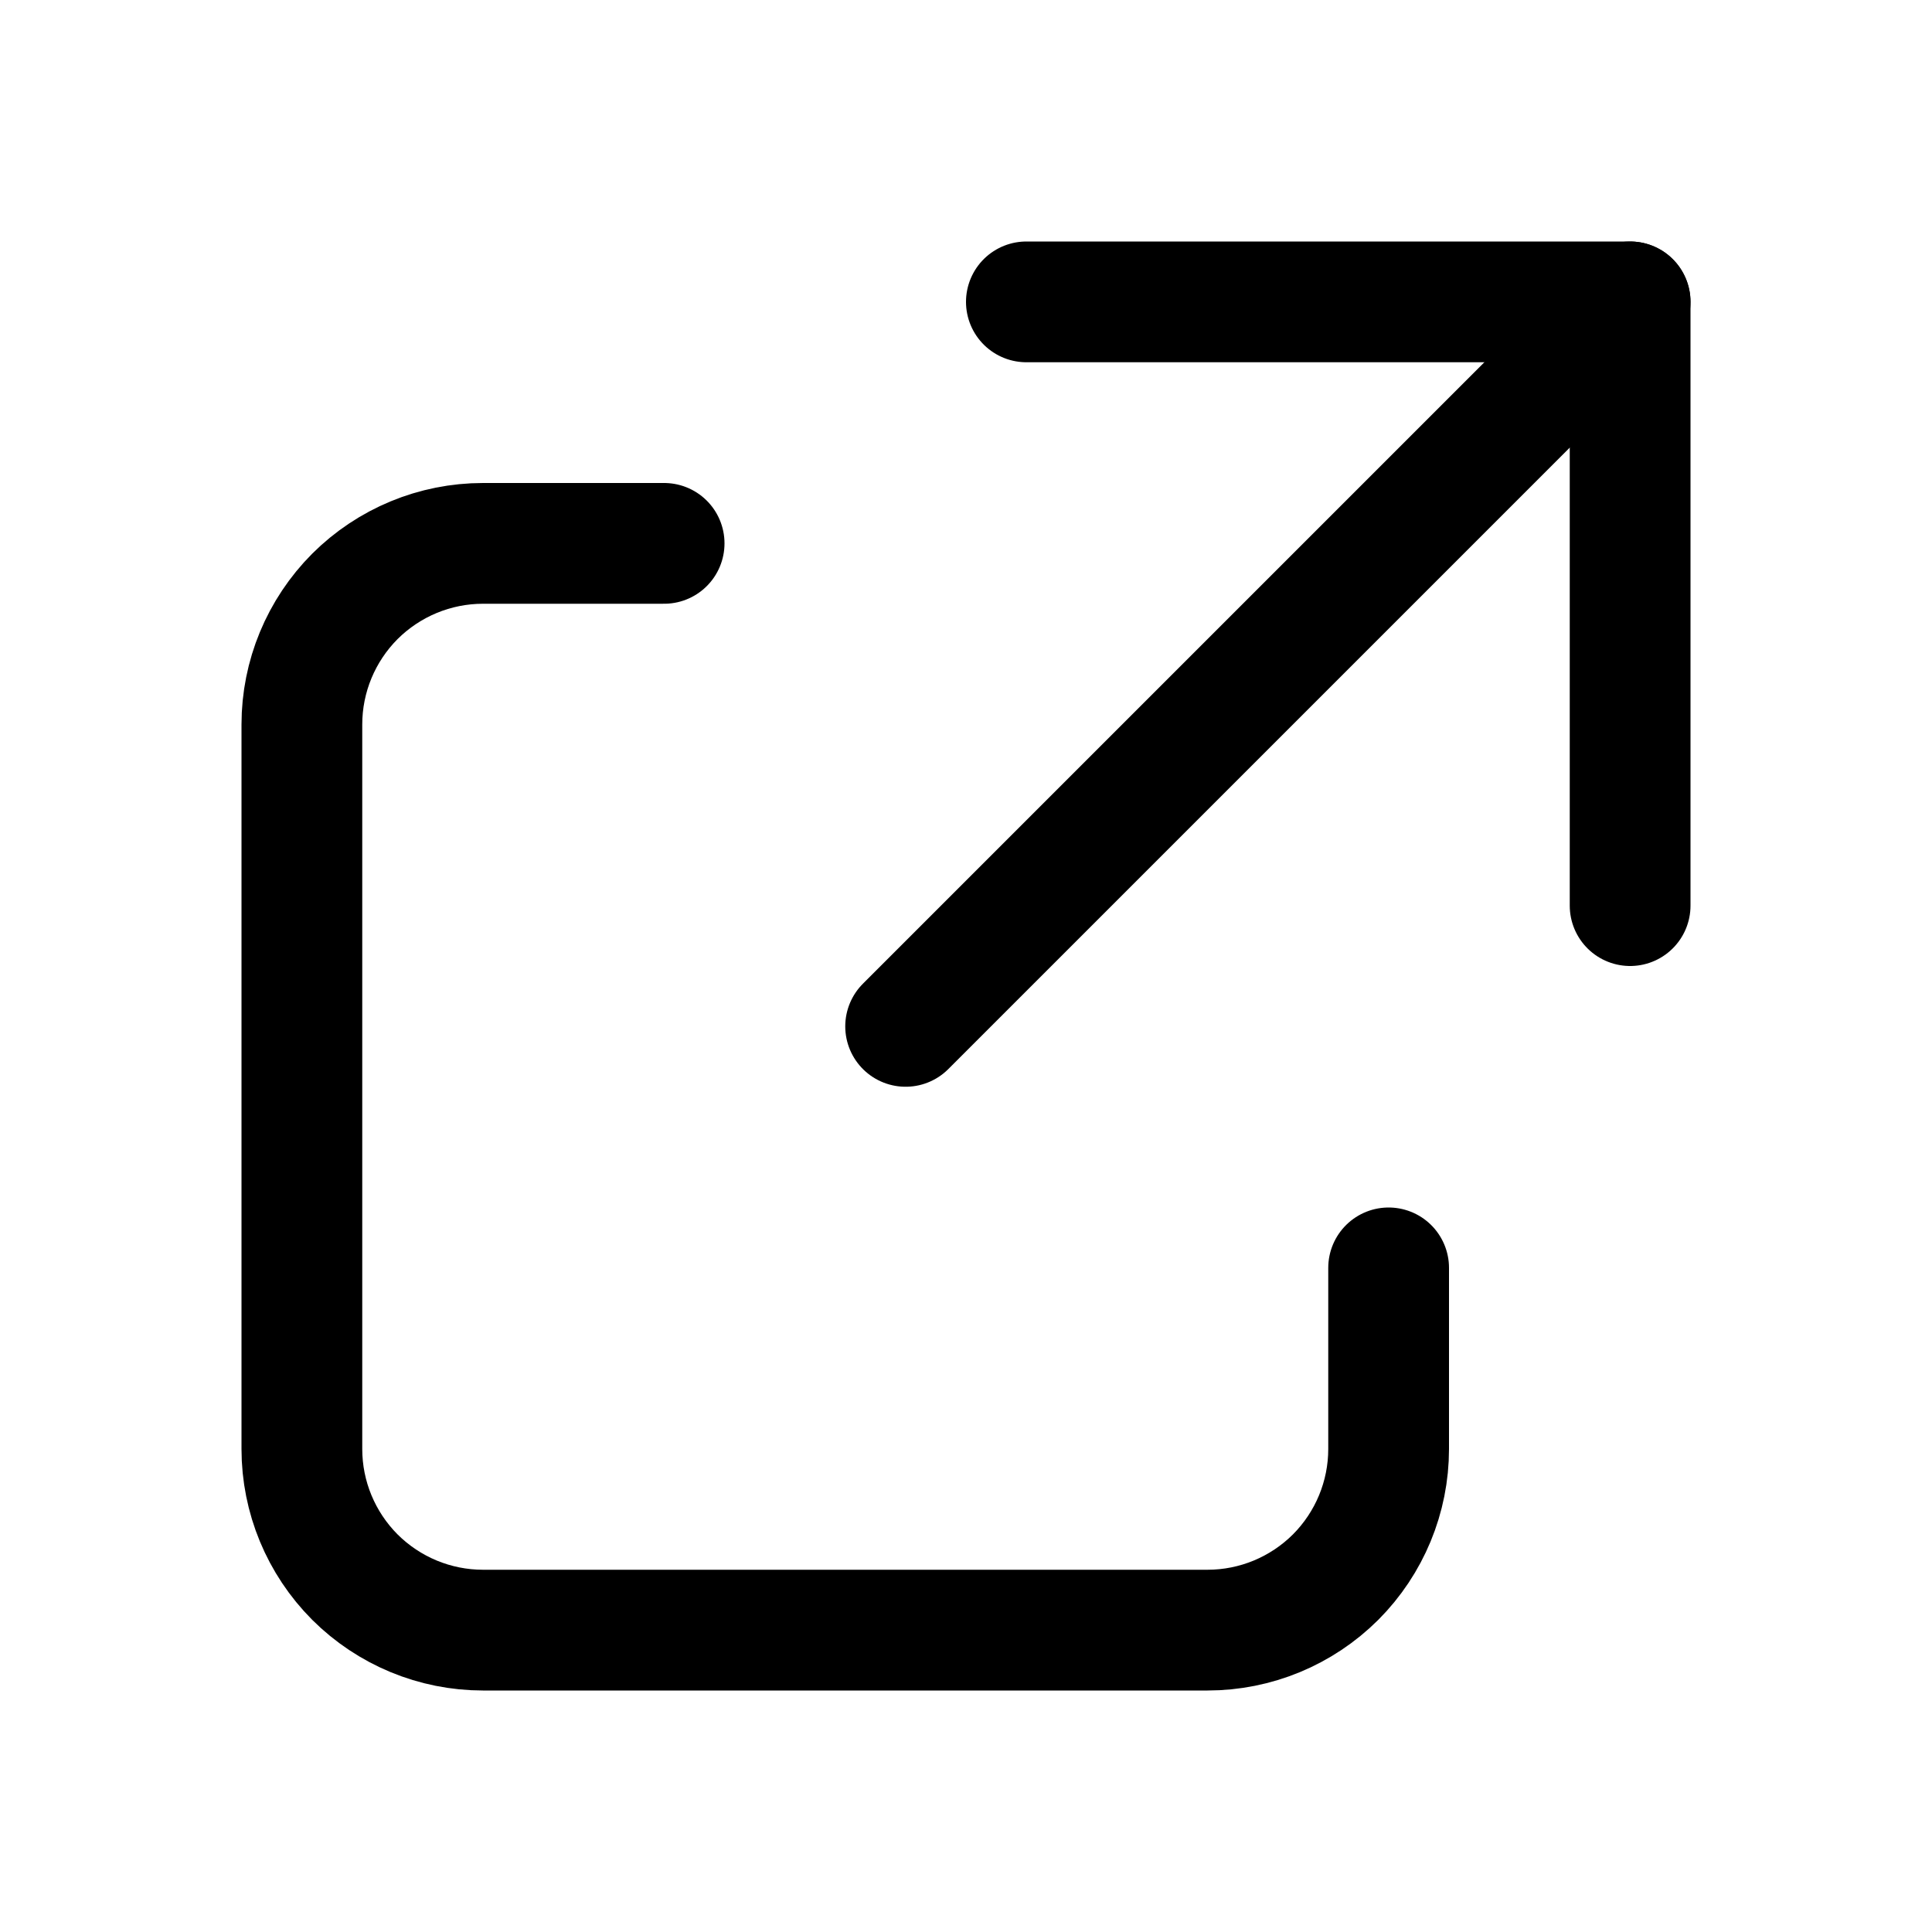 <svg xmlns="http://www.w3.org/2000/svg" width="16" height="16" viewBox="0 0 16 16" fill="none">
<g id="launch[common,network,share,connections,arrow]">
<g id="Group">
<path id="Vector" d="M11.5 10.5V12C11.5 12.398 11.342 12.779 11.061 13.061C10.779 13.342 10.398 13.5 10 13.5H4C3.602 13.5 3.221 13.342 2.939 13.061C2.658 12.779 2.5 12.398 2.5 12V6C2.5 5.602 2.658 5.221 2.939 4.939C3.221 4.658 3.602 4.5 4 4.5H5.5" stroke="black" stroke-linecap="round" stroke-linejoin="round"/>
<path id="Vector_2" d="M8.5 2.5H13.5V7.5" stroke="black" stroke-linecap="round" stroke-linejoin="round"/>
<path id="Vector_3" d="M13.5 2.5L7.5 8.5" stroke="black" stroke-linecap="round" stroke-linejoin="round"/>
</g>
</g>
</svg>
